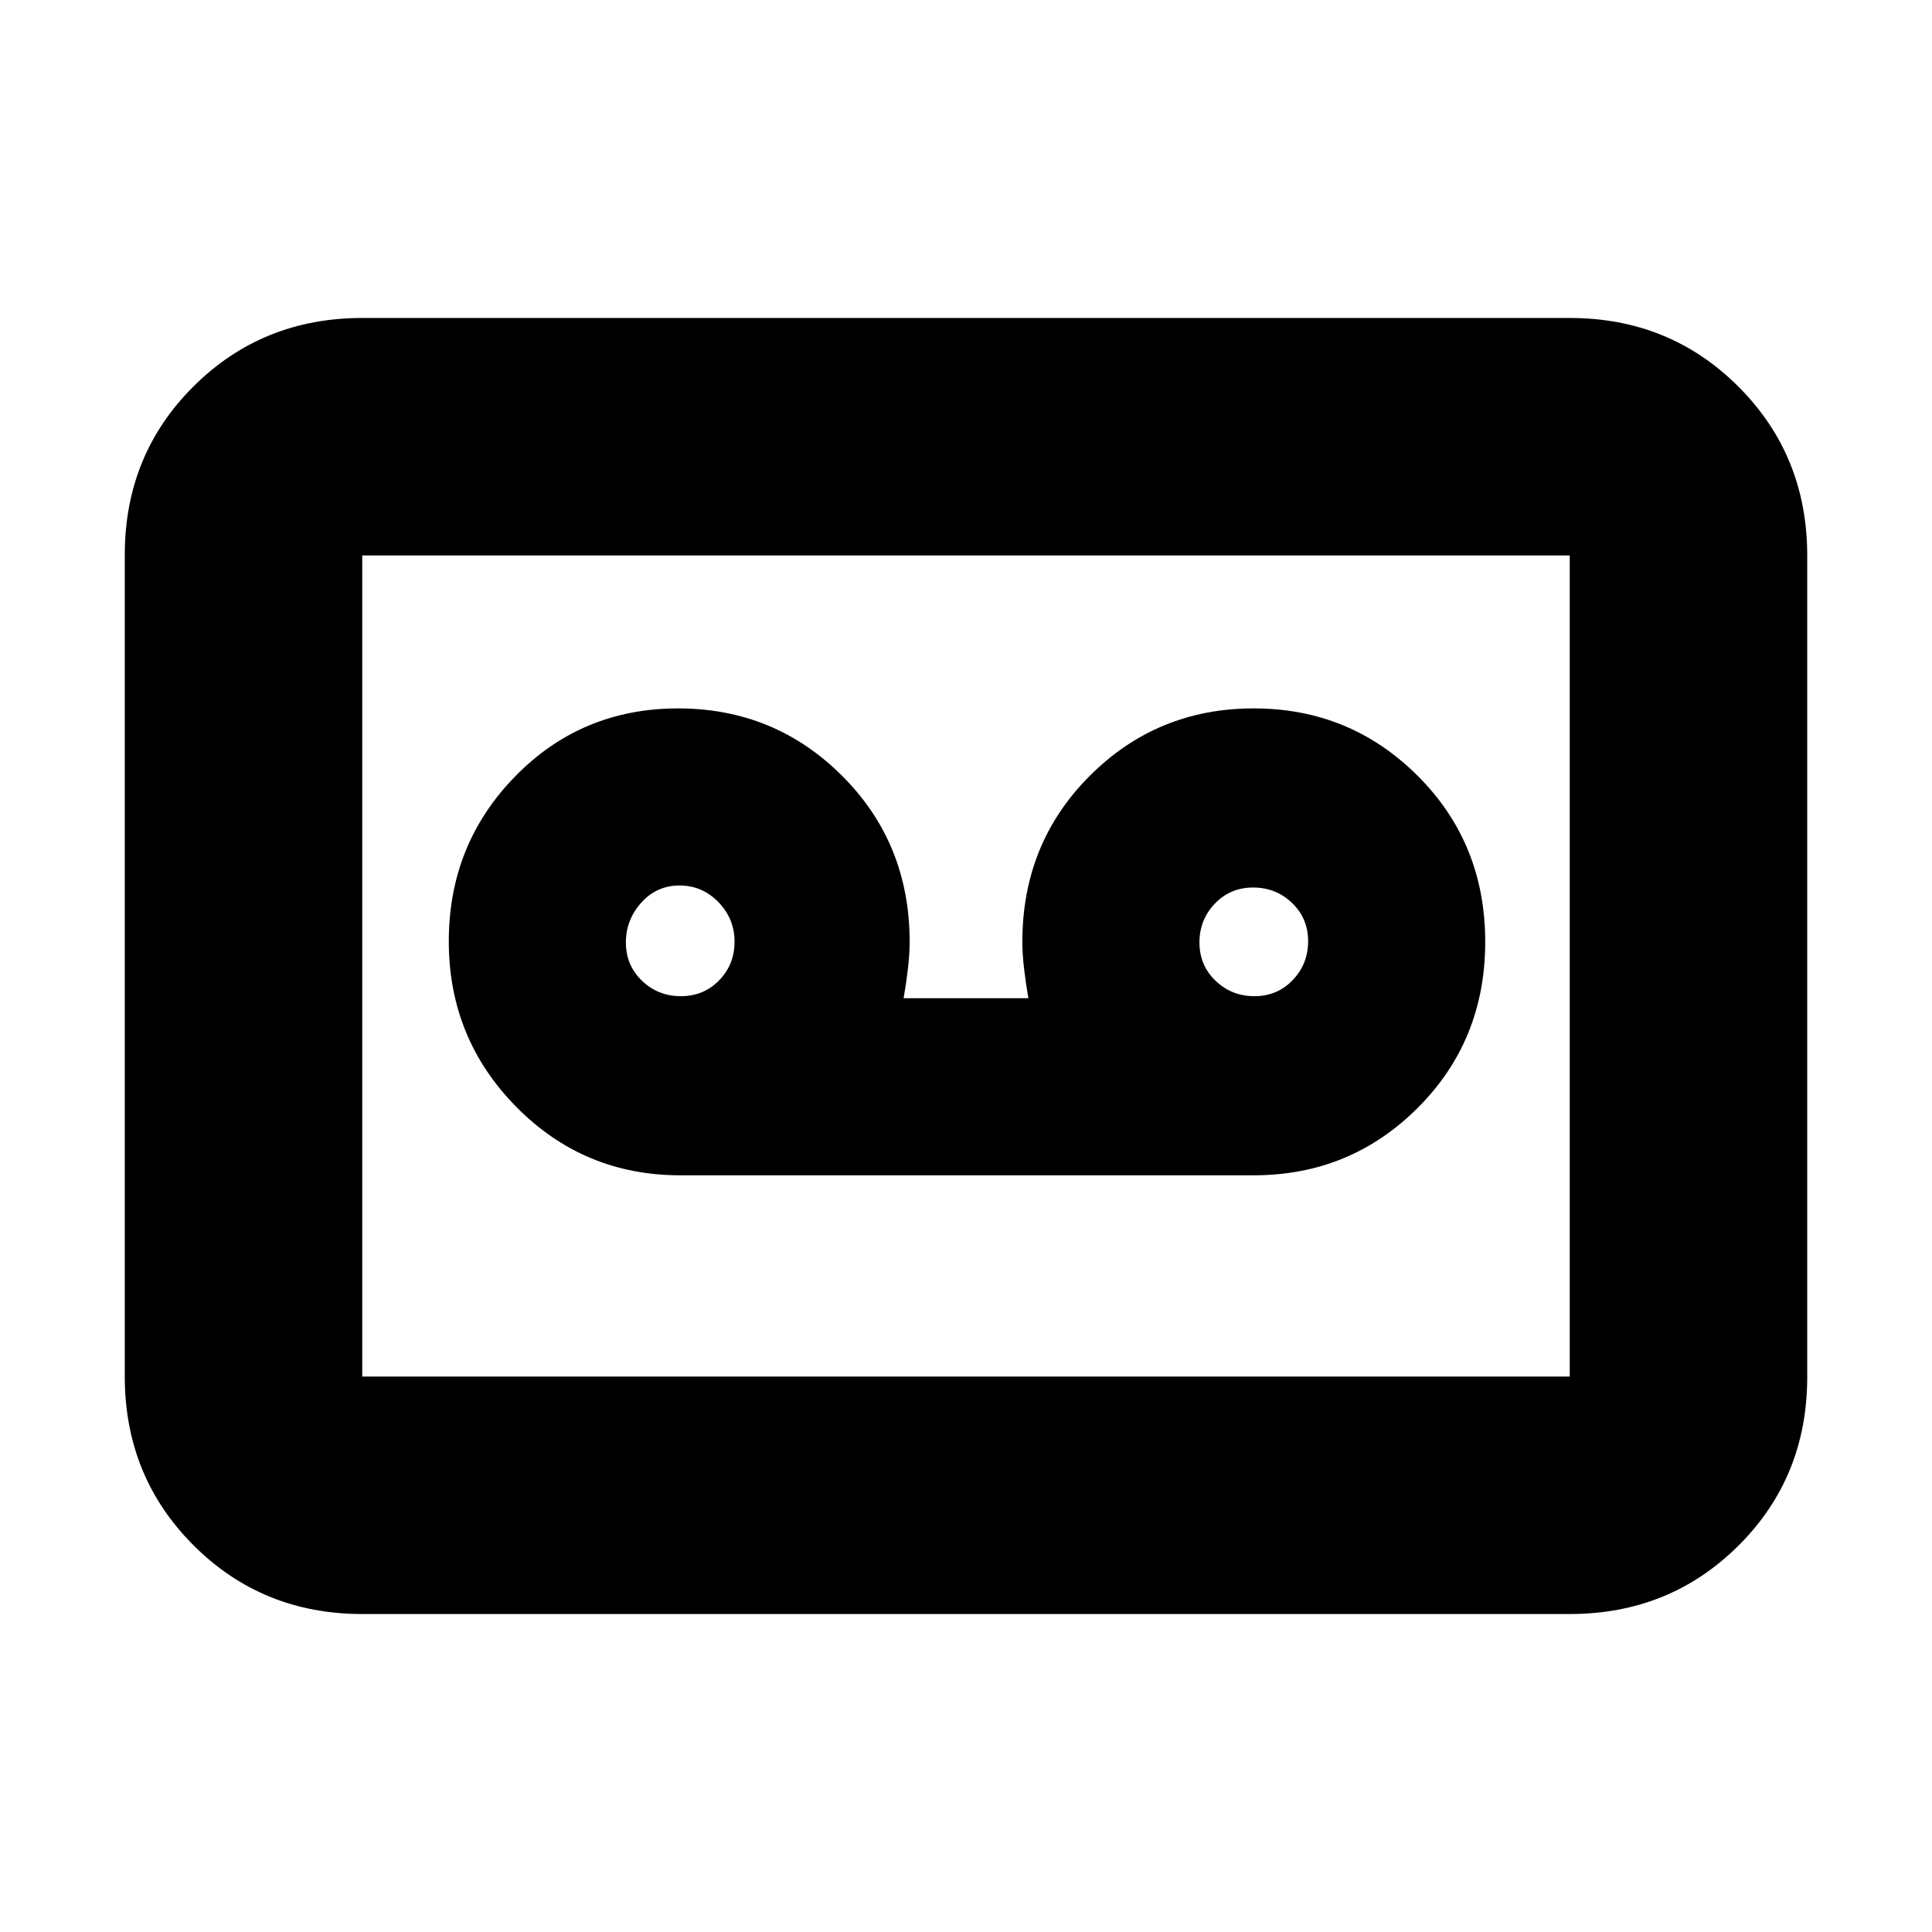 <svg xmlns="http://www.w3.org/2000/svg" height="20" viewBox="0 -960 960 960" width="20"><path d="M623-376q47.92 0 81.46-33.5Q738-443 738-492t-33.56-82.5q-33.56-33.5-81.5-33.5t-81.44 33.5Q508-541 508-492q0 6 .86 13.36.85 7.36 2.14 14.64h-62q1.29-7.28 2.14-14.64Q452-486 452-492q0-49-33.56-82.5t-81.5-33.5Q289-608 256-574.24q-33 33.77-33 82Q223-444 256.54-410q33.54 34 81.46 34h285Zm-284.67-89Q327-465 319-472.67q-8-7.66-8-19 0-11.33 7.67-19.83 7.66-8.5 19-8.5 11.33 0 19.33 8.29 8 8.29 8 19.62 0 11.34-7.67 19.21-7.66 7.88-19 7.88Zm285 0Q612-465 604-472.67q-8-7.66-8-19 0-11.33 7.67-19.33 7.66-8 19-8 11.33 0 19.33 7.67 8 7.66 8 19 0 11.33-7.67 19.33-7.66 8-19 8ZM180-158q-49.7 0-83.85-34.16Q62-226.32 62-276.04v-408.24Q62-734 96.15-768T180-802h600q49.7 0 83.85 34.16Q898-733.68 898-683.96v408.24Q898-226 863.85-192T780-158H180Zm0-118h600v-408H180v408Zm0 0v-408 408Z"/></svg>